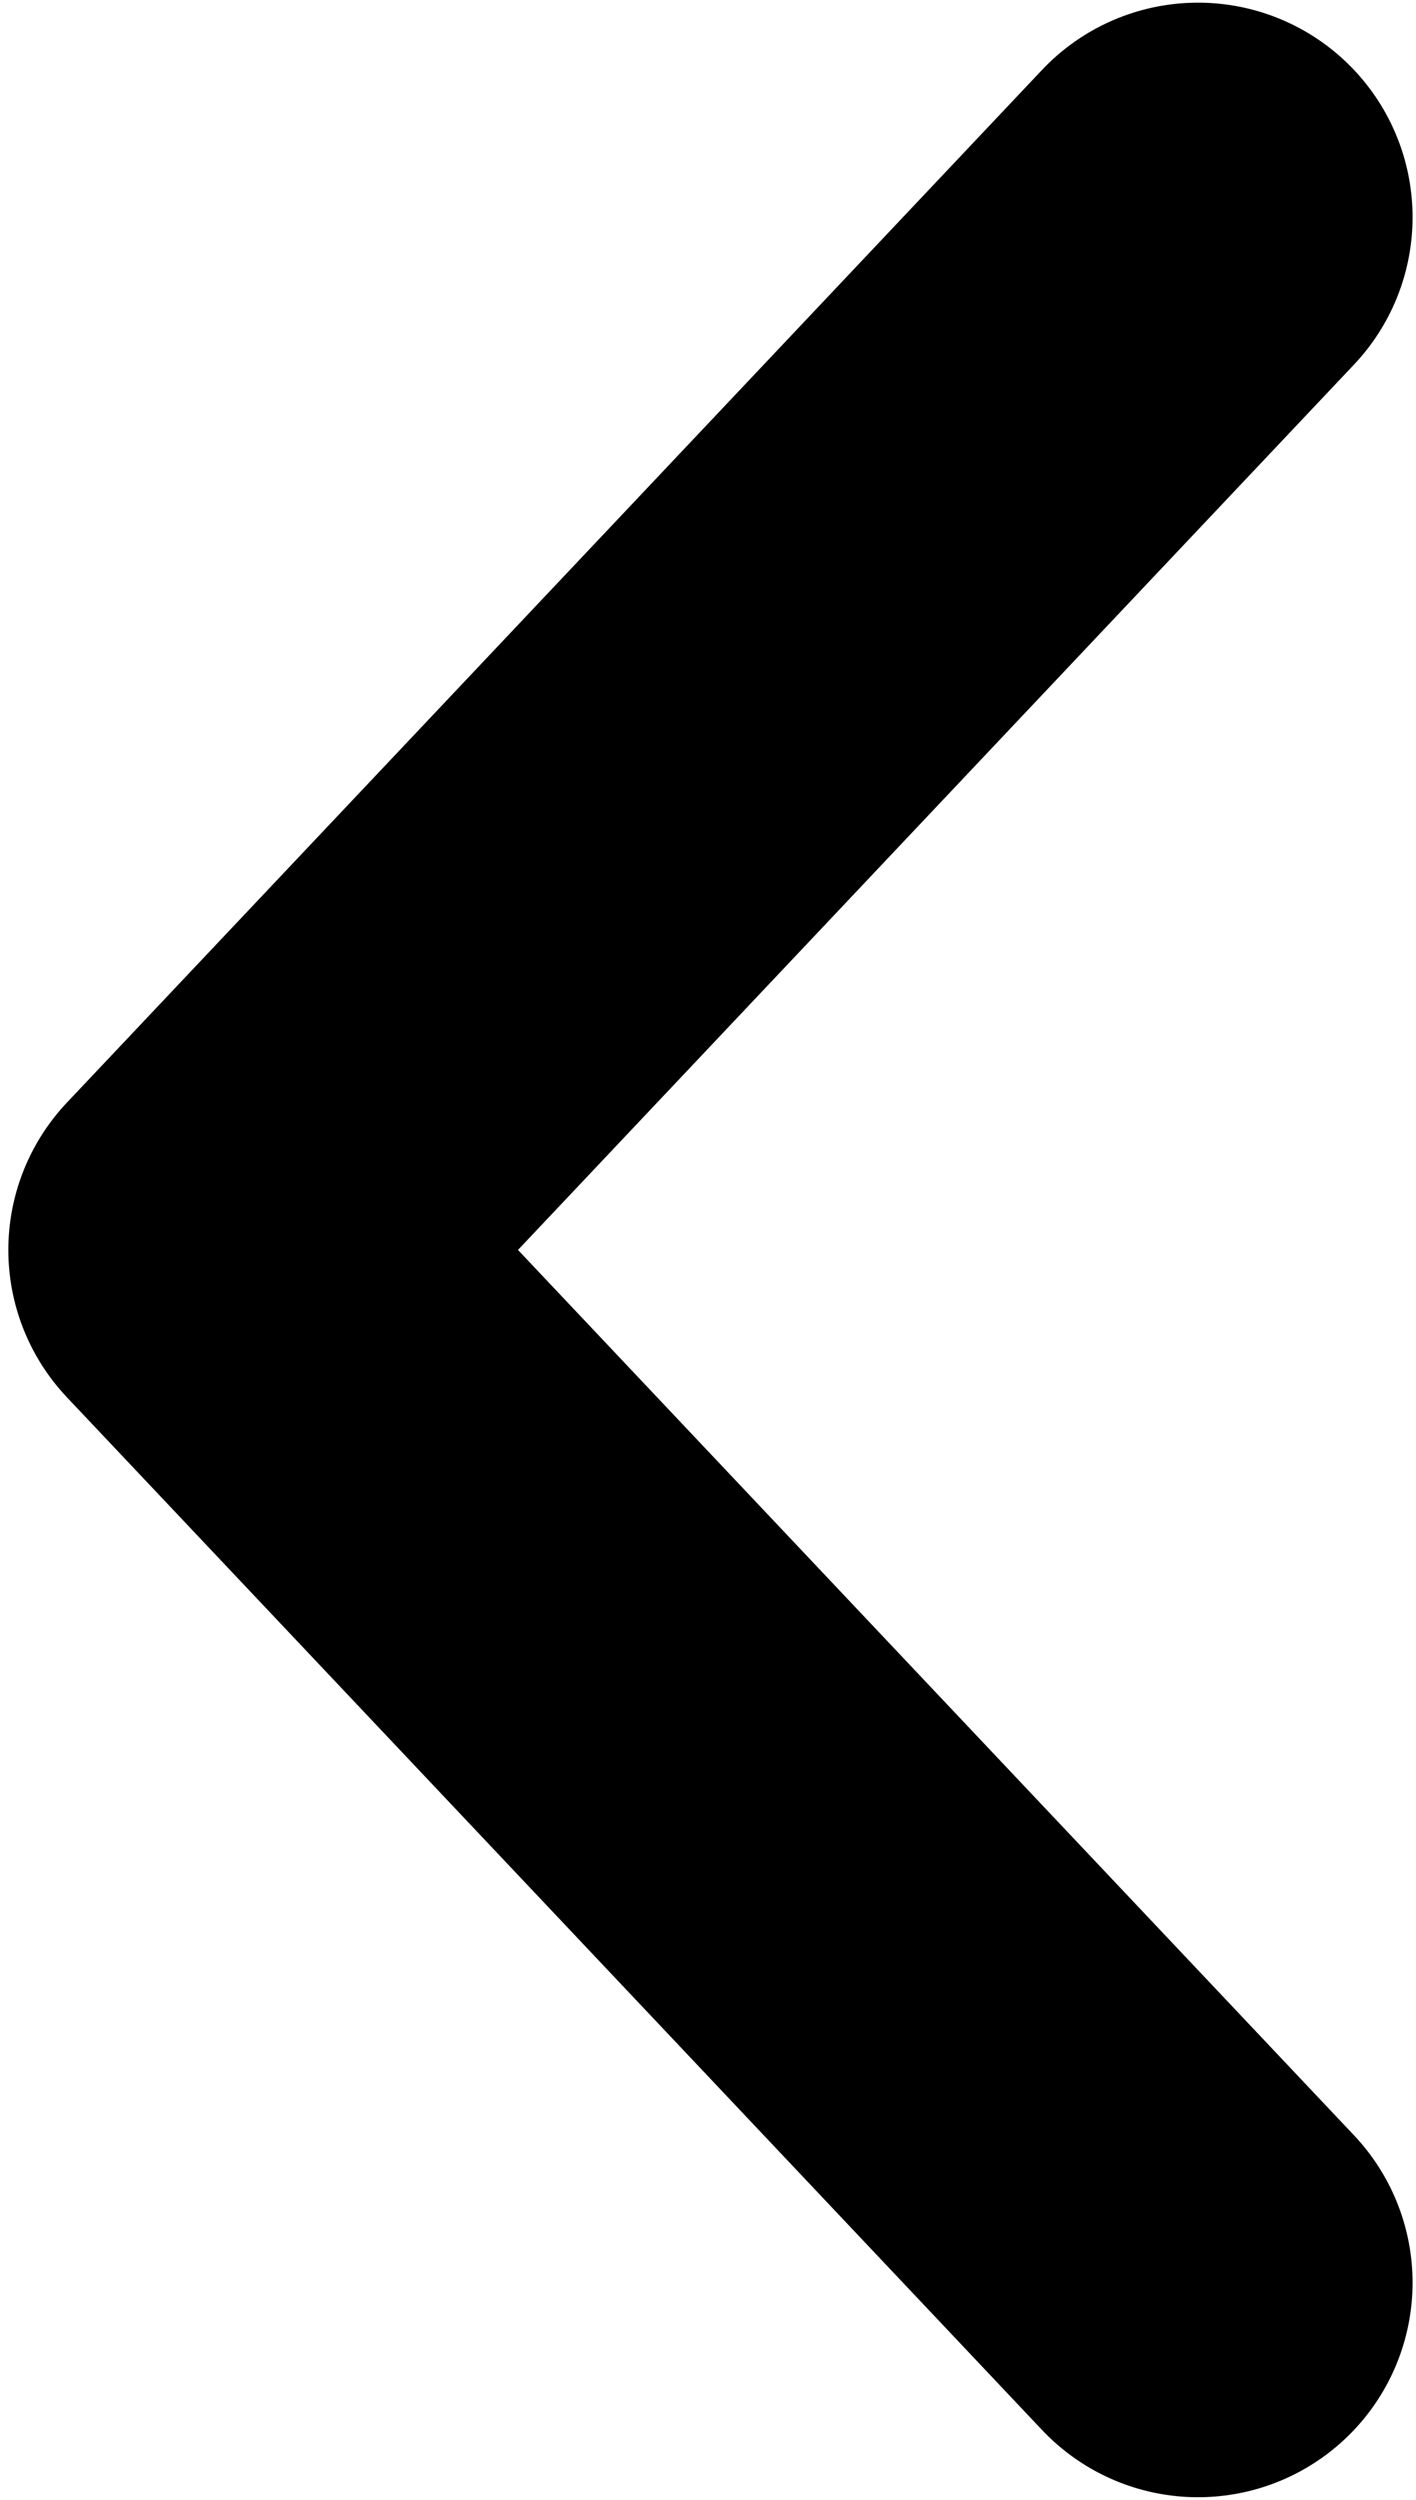<svg width="132" height="233" viewBox="0 0 132 233" fill="none" xmlns="http://www.w3.org/2000/svg">
<path d="M111.68 212.748L20.777 116.498L111.68 20.248" stroke="#3E3E3F" style="stroke:#3E3E3F;stroke:color(display-p3 0.243 0.243 0.247);stroke-opacity:1;" stroke-width="40" stroke-linecap="round" stroke-linejoin="round"/>
</svg>

